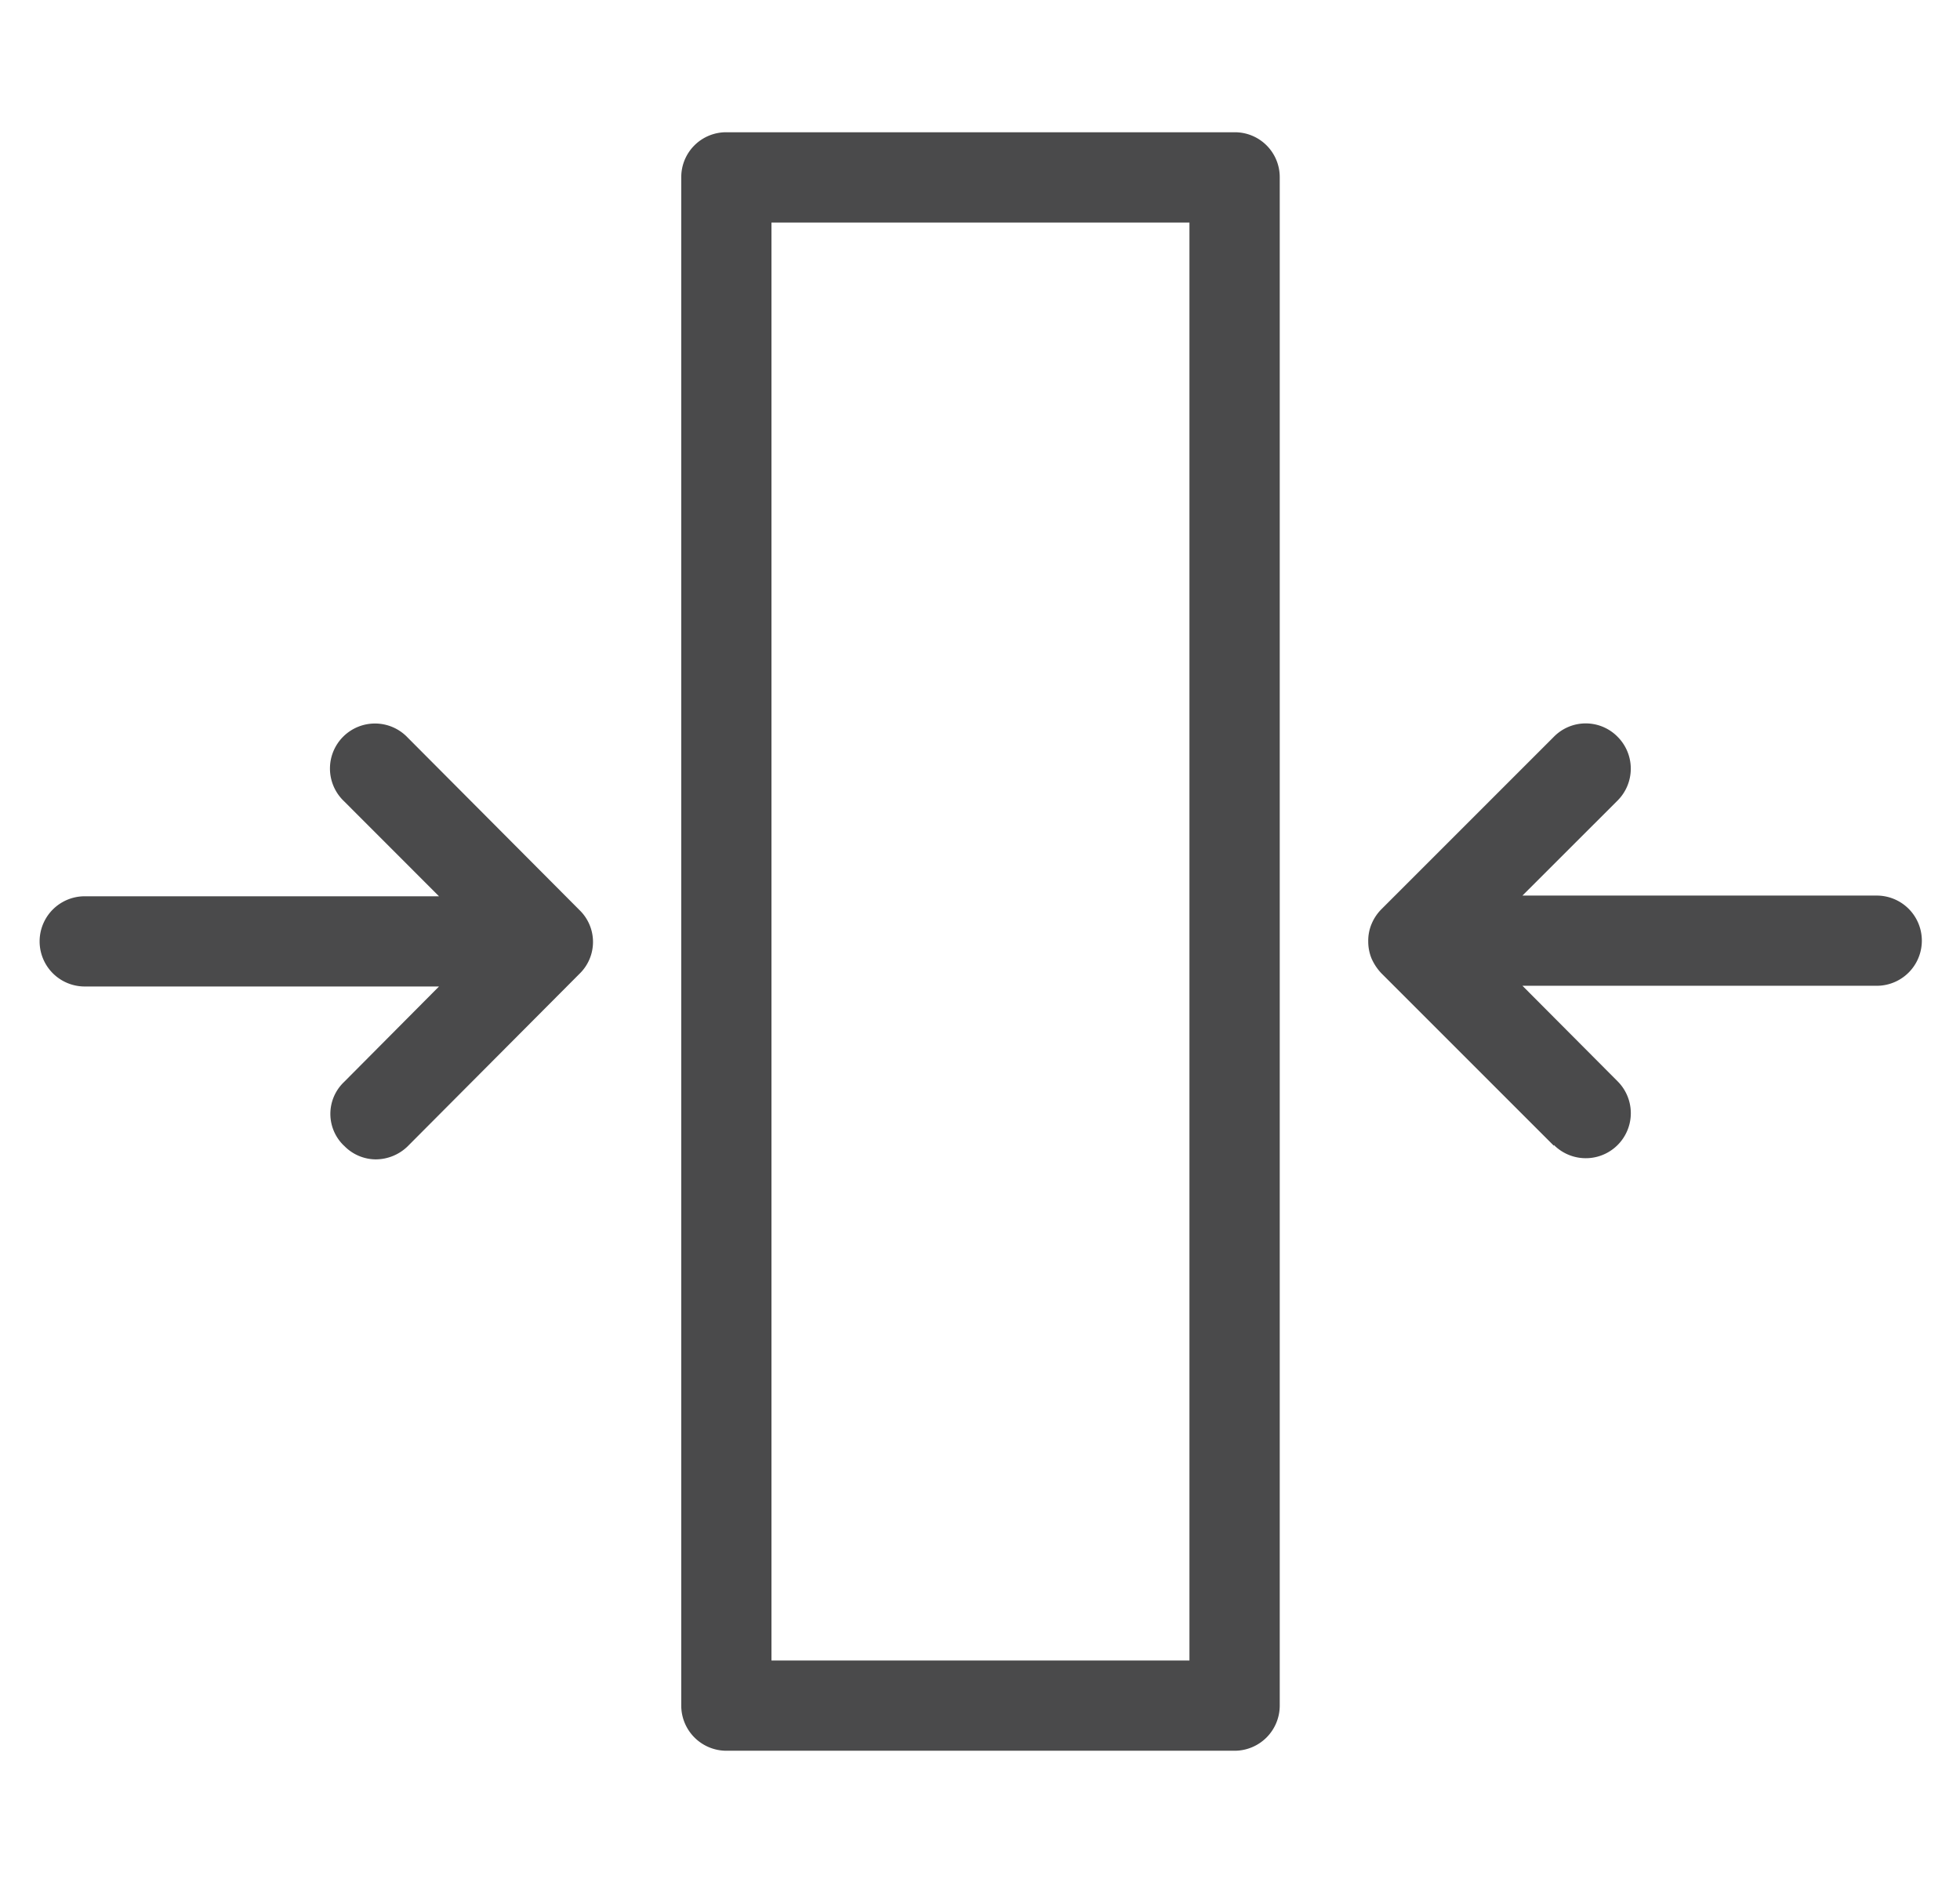 <?xml version="1.0" standalone="no"?><!DOCTYPE svg PUBLIC "-//W3C//DTD SVG 1.1//EN" "http://www.w3.org/Graphics/SVG/1.1/DTD/svg11.dtd"><svg t="1702721076304" class="icon" viewBox="0 0 1066 1024" version="1.1" xmlns="http://www.w3.org/2000/svg" p-id="9374" xmlns:xlink="http://www.w3.org/1999/xlink" width="66.625" height="64"><path d="M395.179 952.277a24.576 24.576 0 0 1-24.661-24.405V96.341a24.405 24.405 0 0 1 24.661-24.405h276.437a24.405 24.405 0 0 1 24.405 24.405v831.531a24.576 24.576 0 0 1-24.405 24.405z m24.405-49.067h227.328V121.045H419.584z m425.515-280.021l-93.867-93.867a28.288 28.288 0 0 1-5.248-7.893 24.448 24.448 0 0 1-1.835-9.472 23.467 23.467 0 0 1 1.835-9.429 25.045 25.045 0 0 1 5.248-7.893l93.867-93.867a24.277 24.277 0 0 1 34.688 0 24.533 24.533 0 0 1 0 34.645l-51.755 51.712h192.683a24.533 24.533 0 1 1 0 49.067h-192.683l51.755 51.968a24.491 24.491 0 0 1-34.645 34.645z m-658.005 0a23.936 23.936 0 0 1 0-34.645l51.669-51.968H46.08a24.533 24.533 0 1 1 0-49.067h192.683l-51.669-51.712a24.491 24.491 0 1 1 34.603-34.645l93.483 93.867a24.107 24.107 0 0 1 0 34.645l-93.483 93.867a25.003 25.003 0 0 1-17.408 7.083 24.107 24.107 0 0 1-17.195-7.467z" fill="#4a4a4b" p-id="9375"></path></svg>
